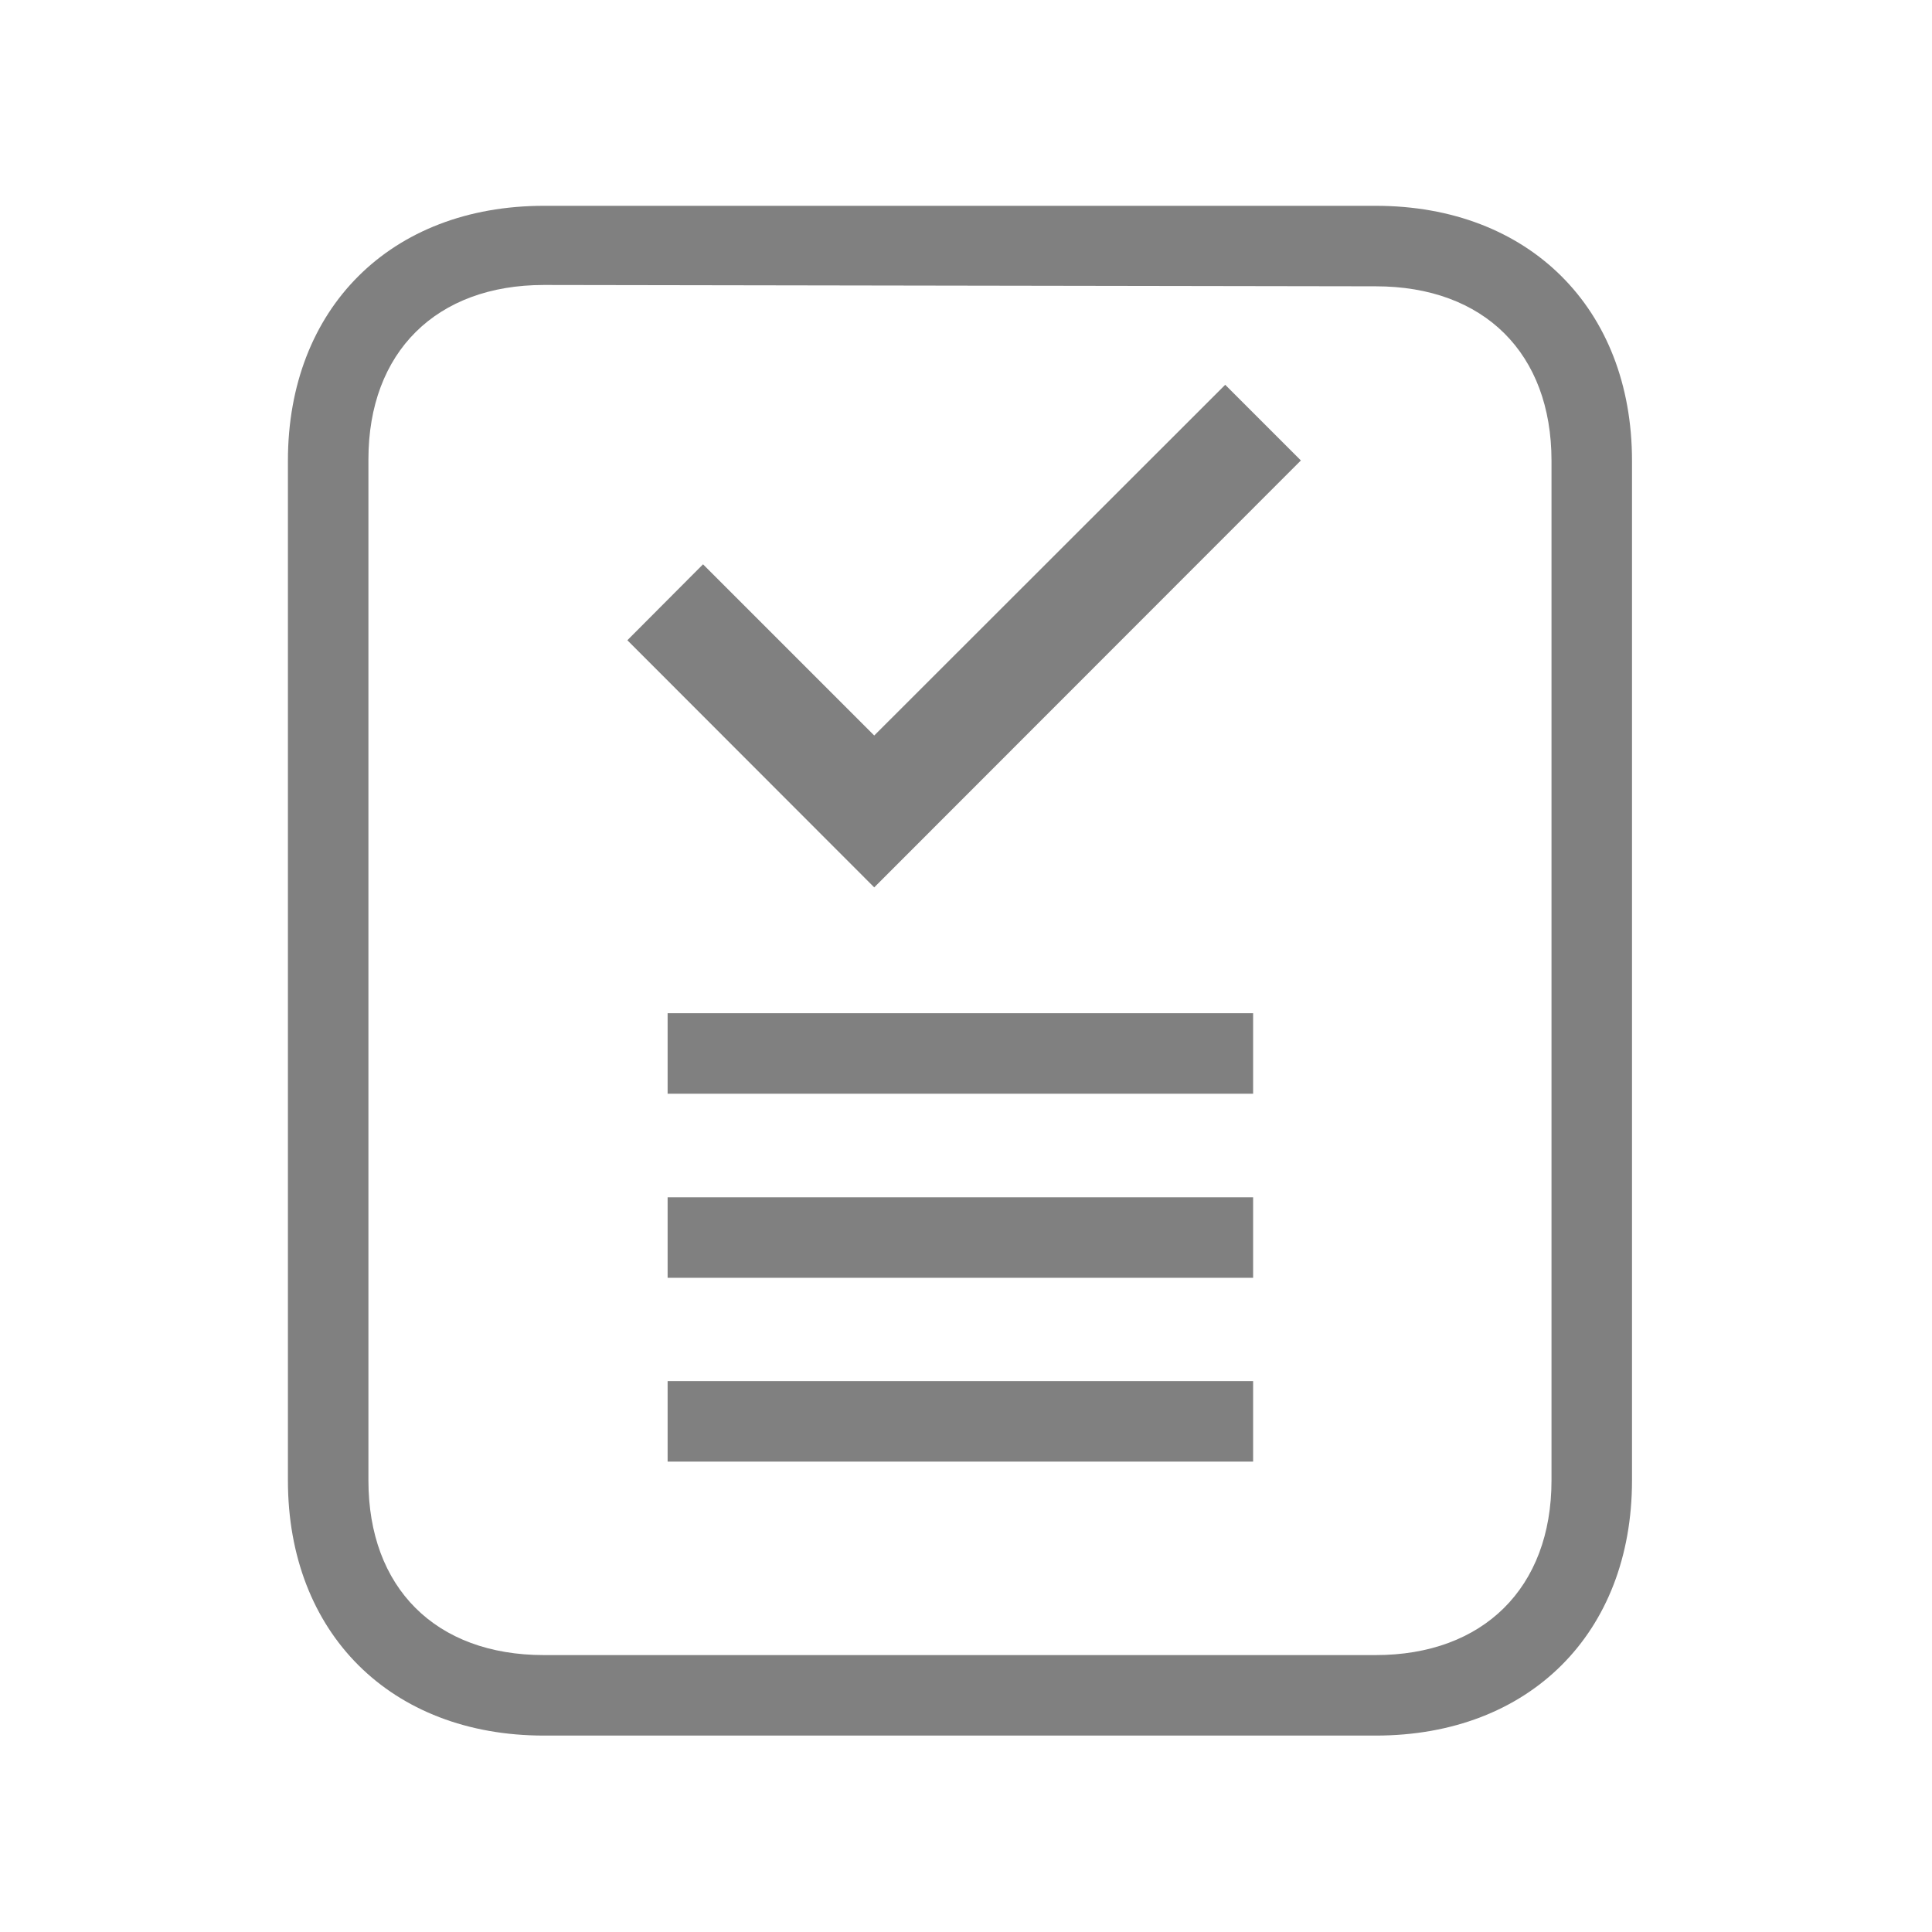 <svg xmlns="http://www.w3.org/2000/svg" viewBox="0 0 72 72">
  <polygon points="32.58 33.07 23.38 23.86 26.2 21.03 32.58 27.41 45.66 14.34 48.48 17.16 32.58 33.07" fill="gray"/>
  <path d="M51.27,64.68h-31c-5.71,0-9.54-3.82-9.54-9.51v-38c0-5.68,3.83-9.5,9.54-9.5h31c5.71,0,9.55,3.82,9.55,9.5V55.17C60.82,60.86,57,64.68,51.27,64.68Zm-31-54.06c-4,0-6.54,2.49-6.54,6.5V55.17c0,4,2.5,6.51,6.54,6.51h31c4,0,6.55-2.5,6.55-6.51v-38c0-4-2.51-6.5-6.55-6.5Z" fill="gray"/>
  <rect x="24.88" y="37.76" width="21.82" height="3" fill="gray"/>
  <rect x="24.88" y="44.62" width="21.82" height="3" fill="gray"/>
  <rect x="24.88" y="51.47" width="21.82" height="3" fill="gray"/>
</svg>
